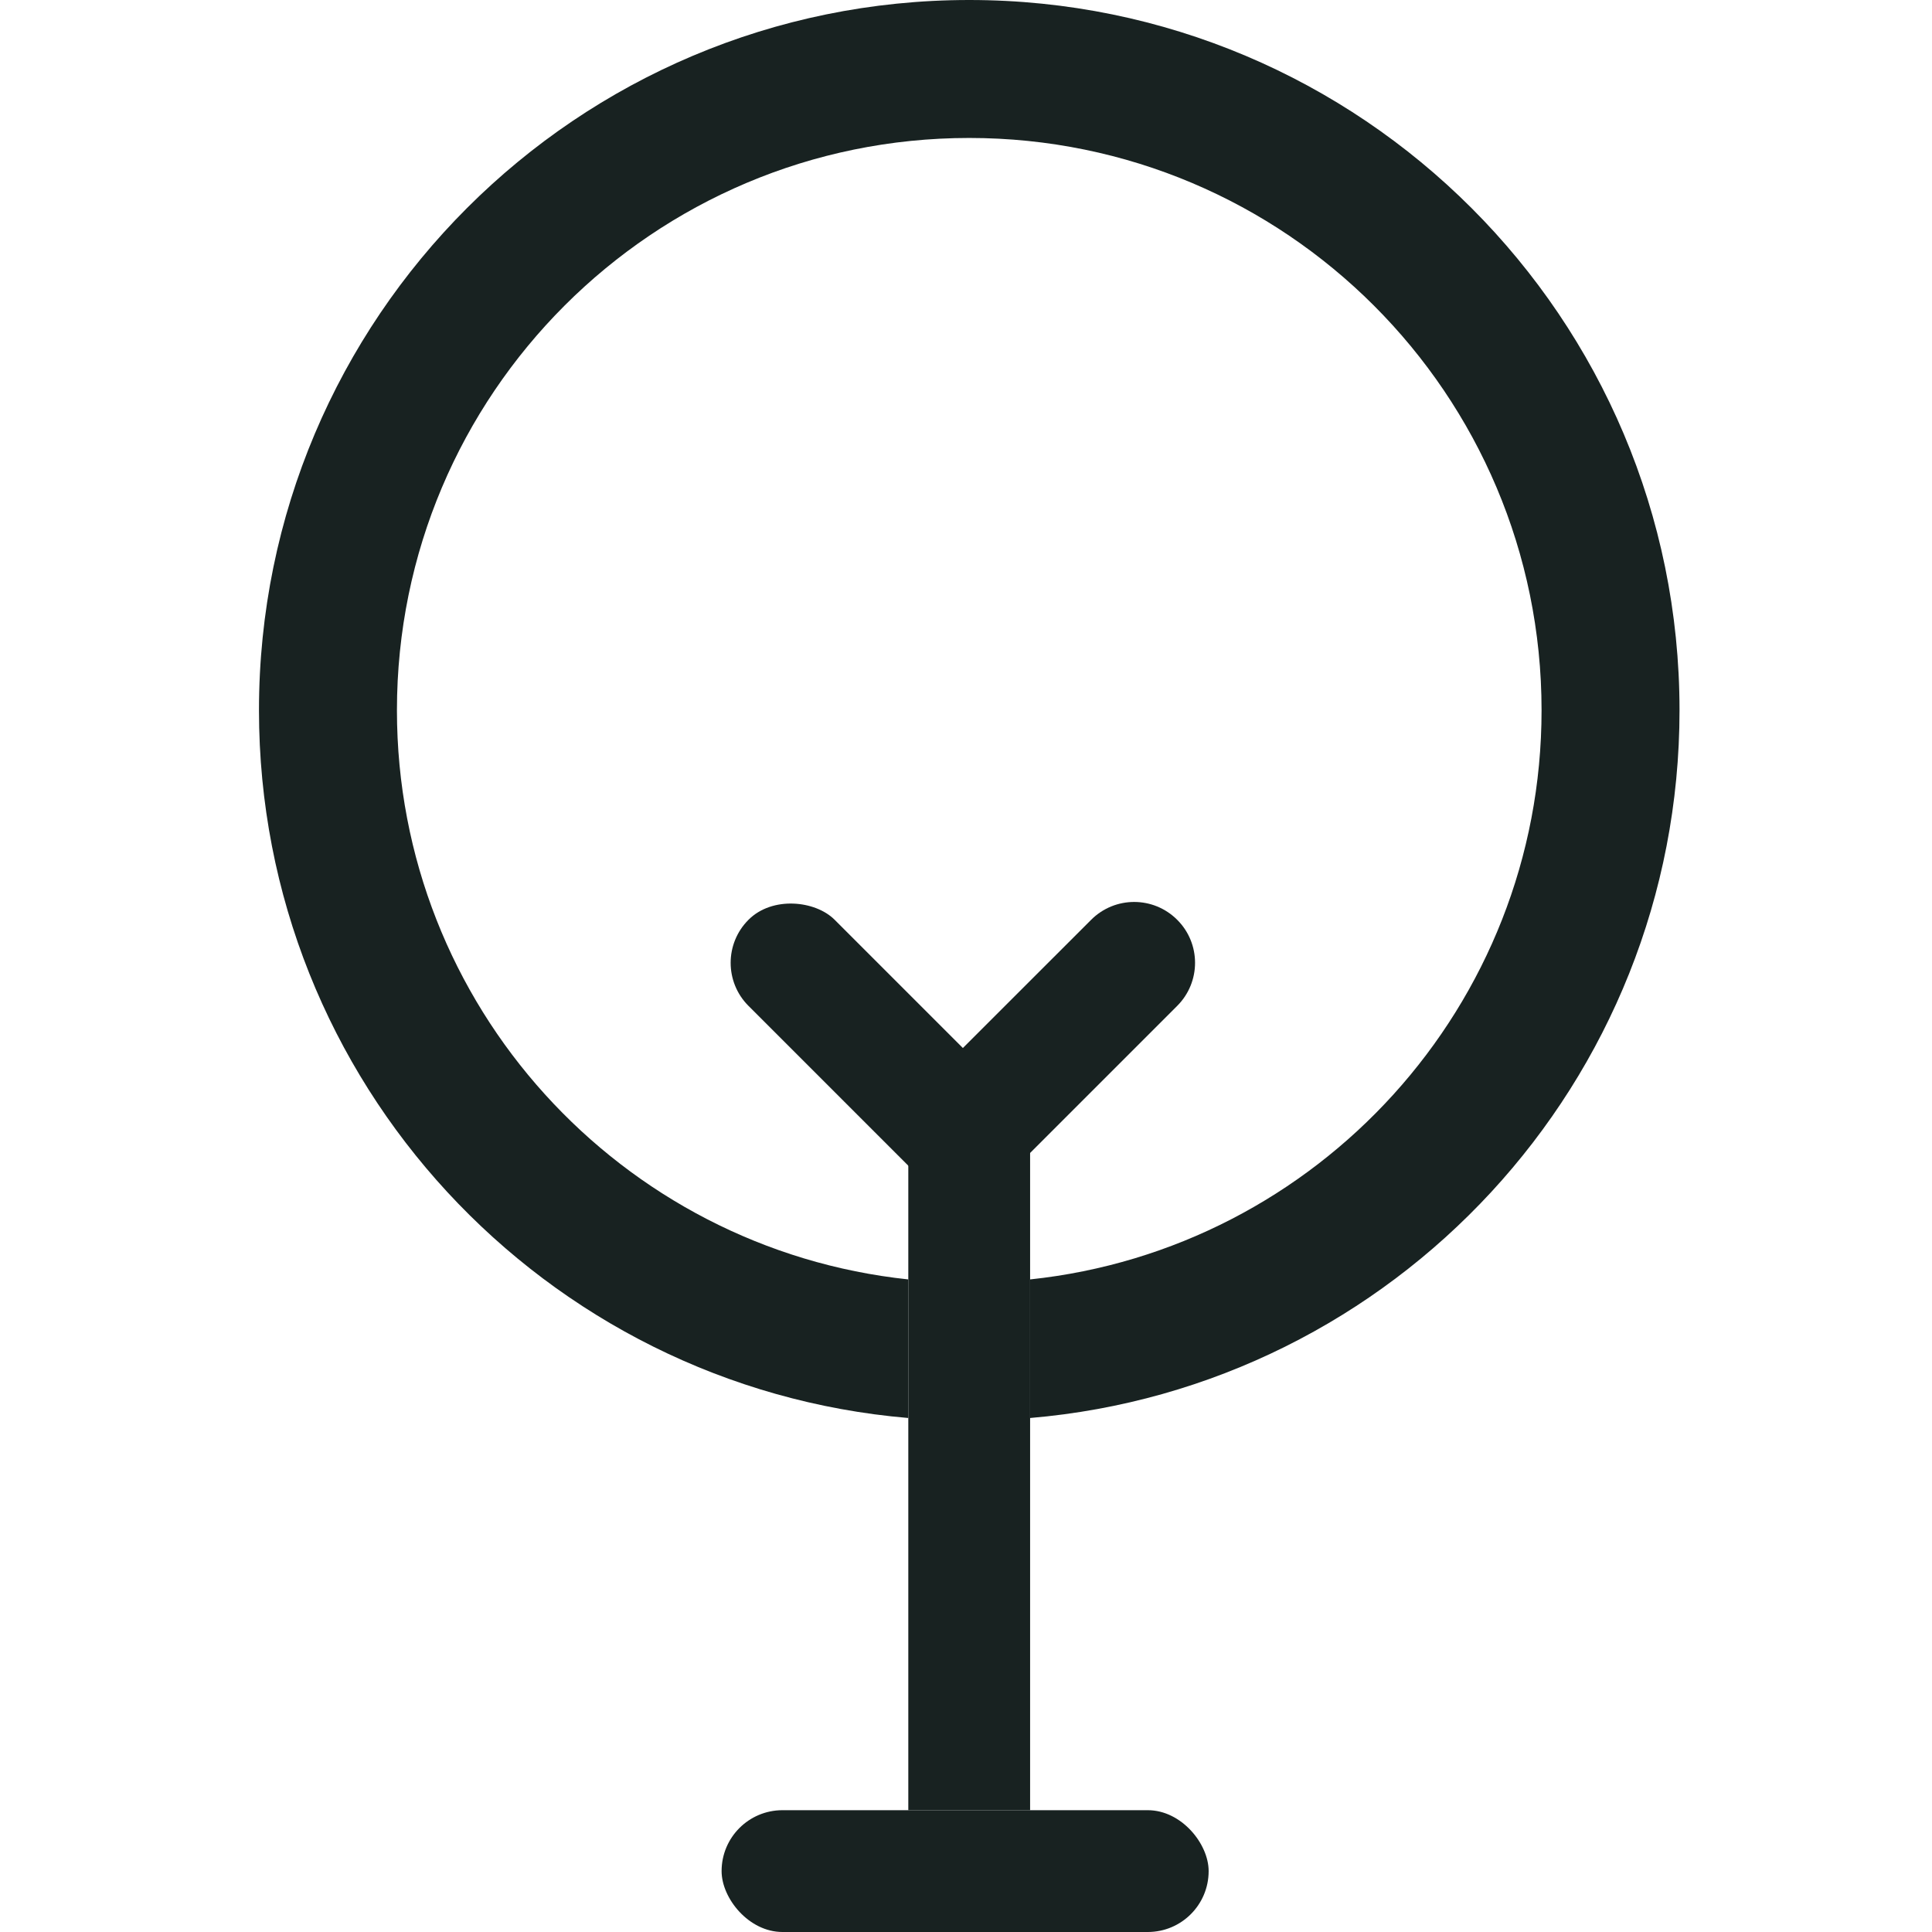 <svg width="22" height="22" viewBox="0 0 22 22" fill="none" xmlns="http://www.w3.org/2000/svg">
<path fill-rule="evenodd" clip-rule="evenodd" d="M11.73 14.569C15.003 14.223 17.554 11.453 17.554 8.088C17.554 4.489 14.636 1.571 11.037 1.571C7.438 1.571 4.52 4.489 4.52 8.088C4.52 11.453 7.07 14.222 10.343 14.569V16.147C6.201 15.795 2.949 12.322 2.949 8.088C2.949 3.621 6.57 0 11.037 0C15.504 0 19.125 3.621 19.125 8.088C19.125 12.322 15.873 15.796 11.73 16.147V14.569Z" fill="#182221"/>
<rect x="8.217" y="20.613" width="5.546" height="1.387" rx="0.693" fill="#182221"/>
<rect x="10.343" y="12.941" width="1.387" height="7.672" fill="#182221"/>
<rect x="8.033" y="10.964" width="1.387" height="4.16" rx="0.693" transform="rotate(-45 8.033 10.964)" fill="#182221"/>
<path d="M12.425 10.474C12.696 10.203 13.134 10.203 13.405 10.474V10.474C13.676 10.744 13.676 11.183 13.405 11.454L11.444 13.415C11.174 13.686 10.735 13.686 10.464 13.415V13.415C10.193 13.144 10.193 12.705 10.464 12.434L12.425 10.474Z" fill="#182221"/>
</svg>
